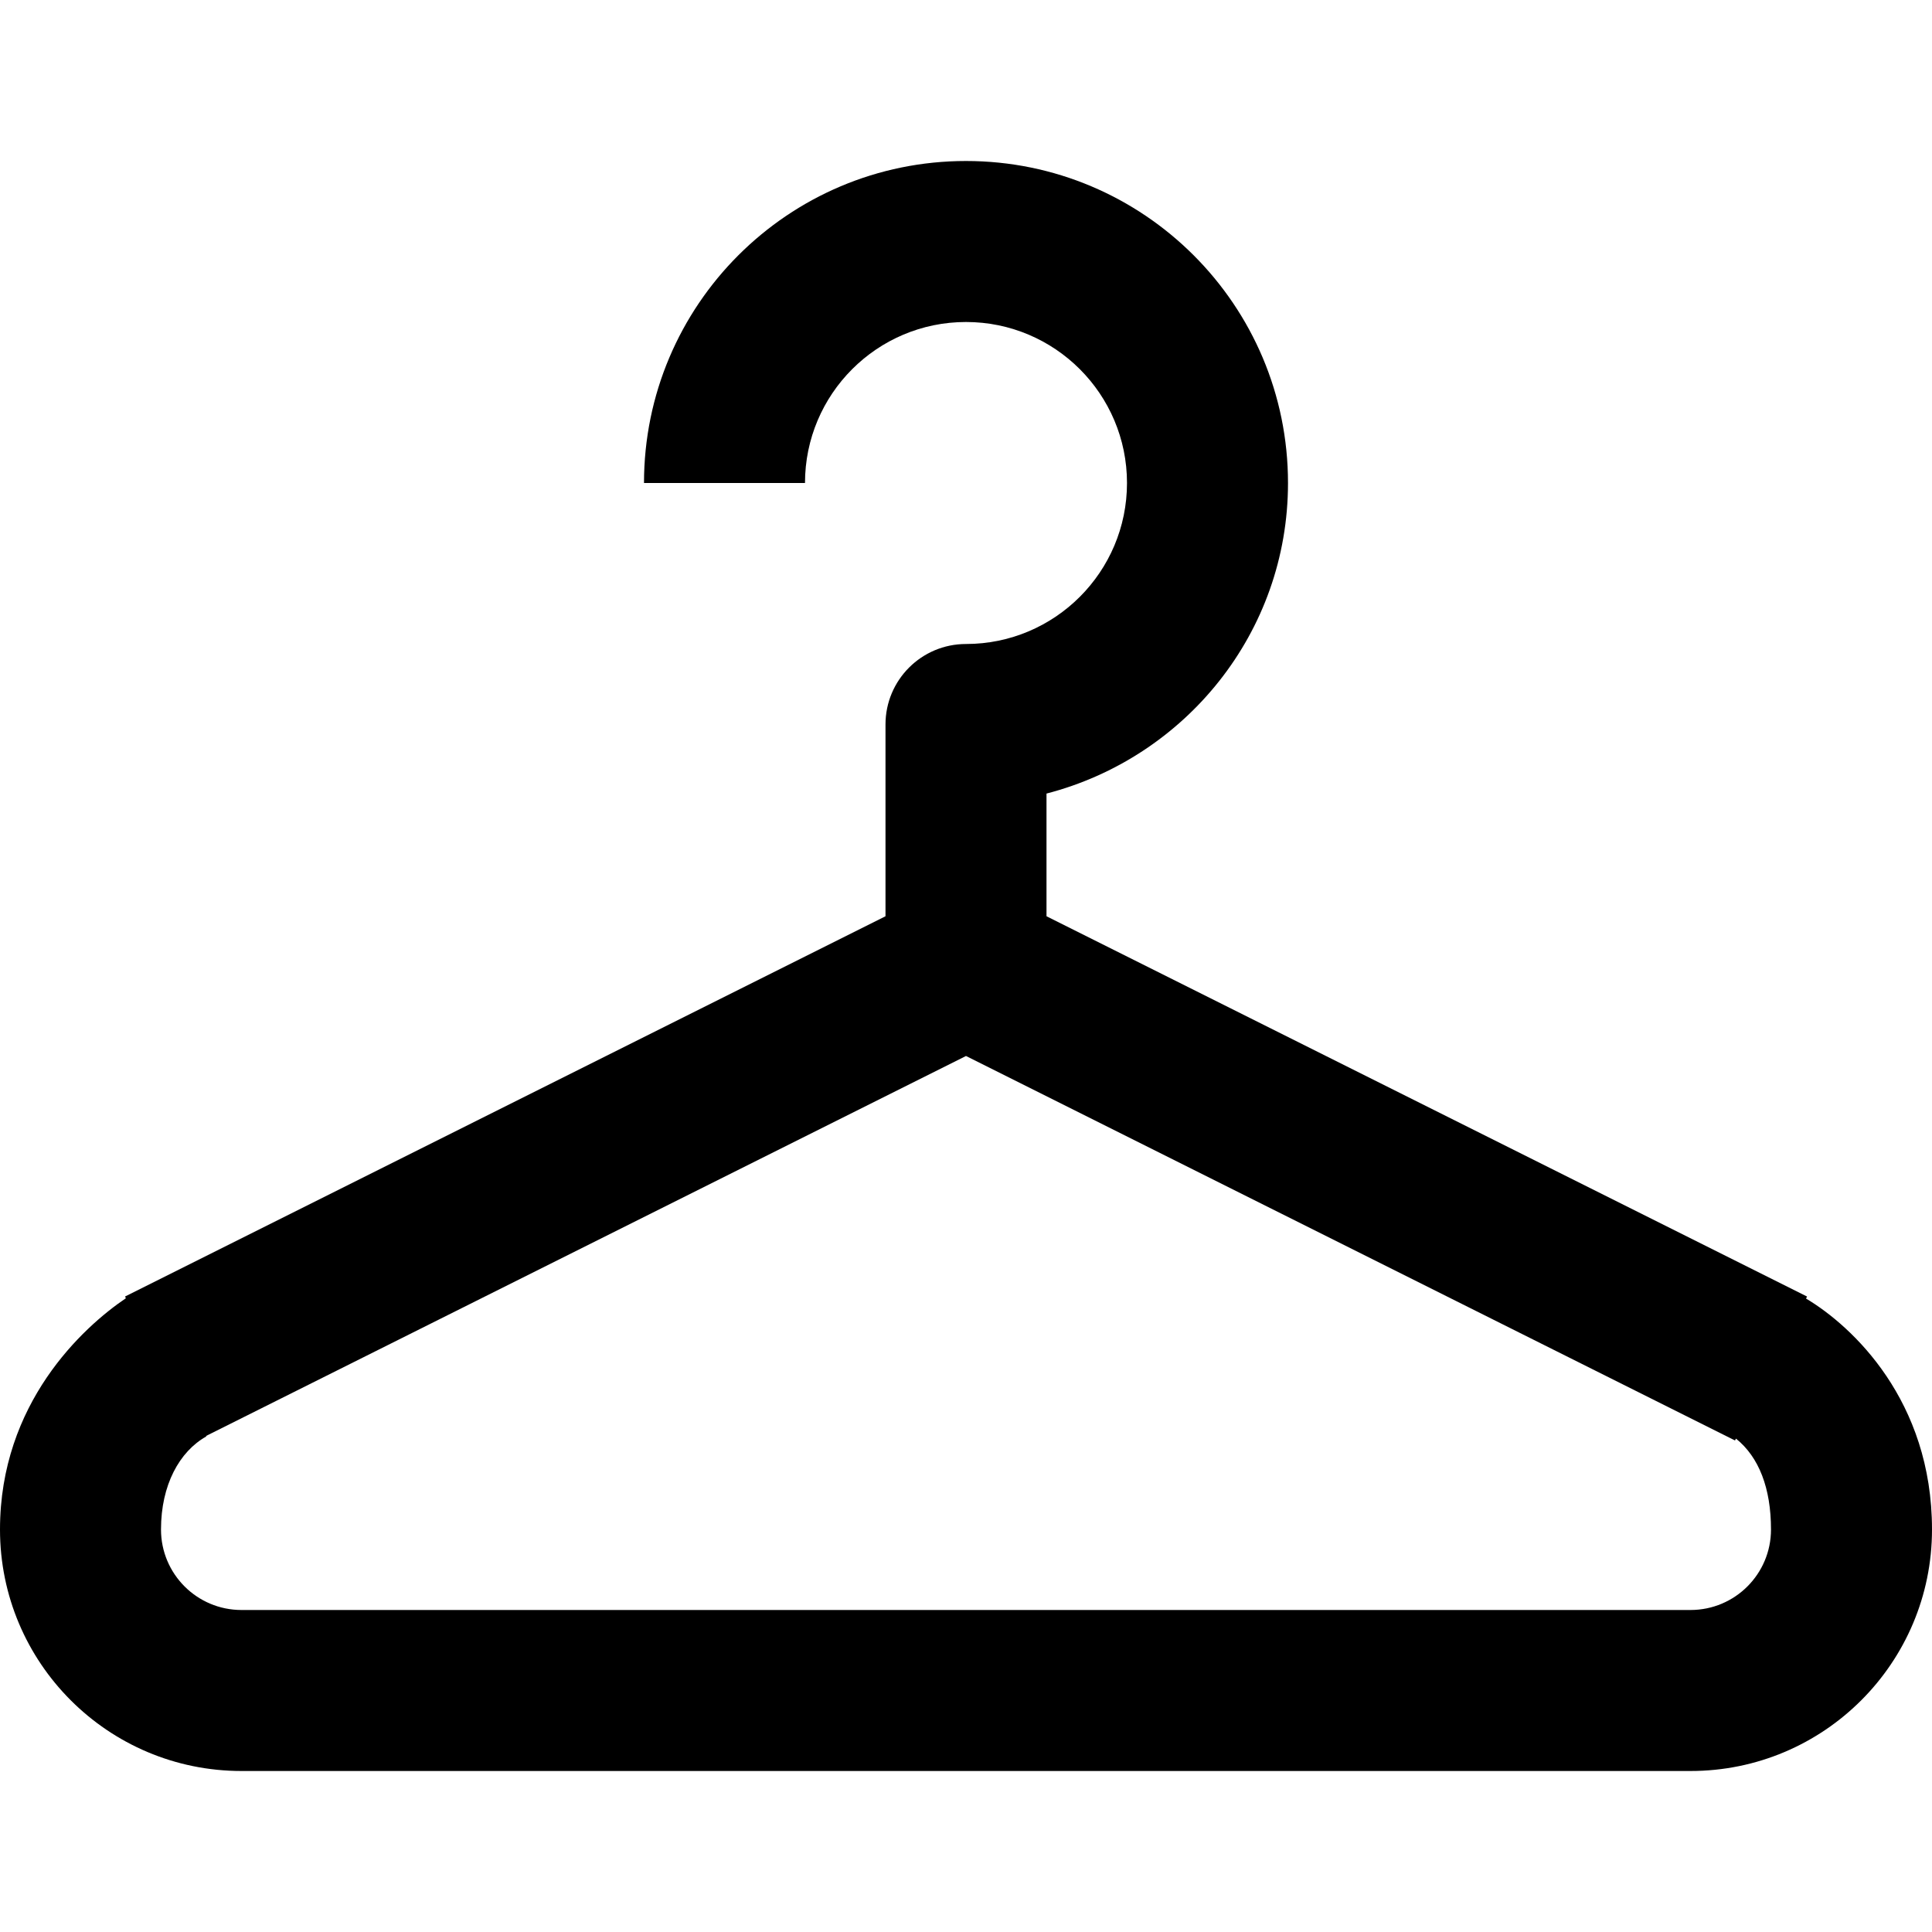 <svg viewBox="0 0 24 24" fill="currentColor"><path d="M22.435 16.131l.013-.025L13 11.382V9.858c1.722-.446 3-1.997 3-3.858 0-2.209-1.791-4-4-4S8 3.791 8 6h2c0-1.104.896-2 2-2s2 .896 2 2-.896 2-2 2c-.552 0-1 .447-1 1v2.382l-9.447 4.724.011.021C1.028 16.489 0 17.433 0 19c0 1.657 1.343 3 3 3h18c1.657 0 3-1.343 3-3 0-1.604-.991-2.527-1.565-2.869zM21 20H3c-.552 0-1-.447-1-1s.229-.969.563-1.156l-.003-.006 9.44-4.72 9.553 4.776.012-.023c.286.23.435.617.435 1.129 0 .553-.448 1-1 1z"/></svg>